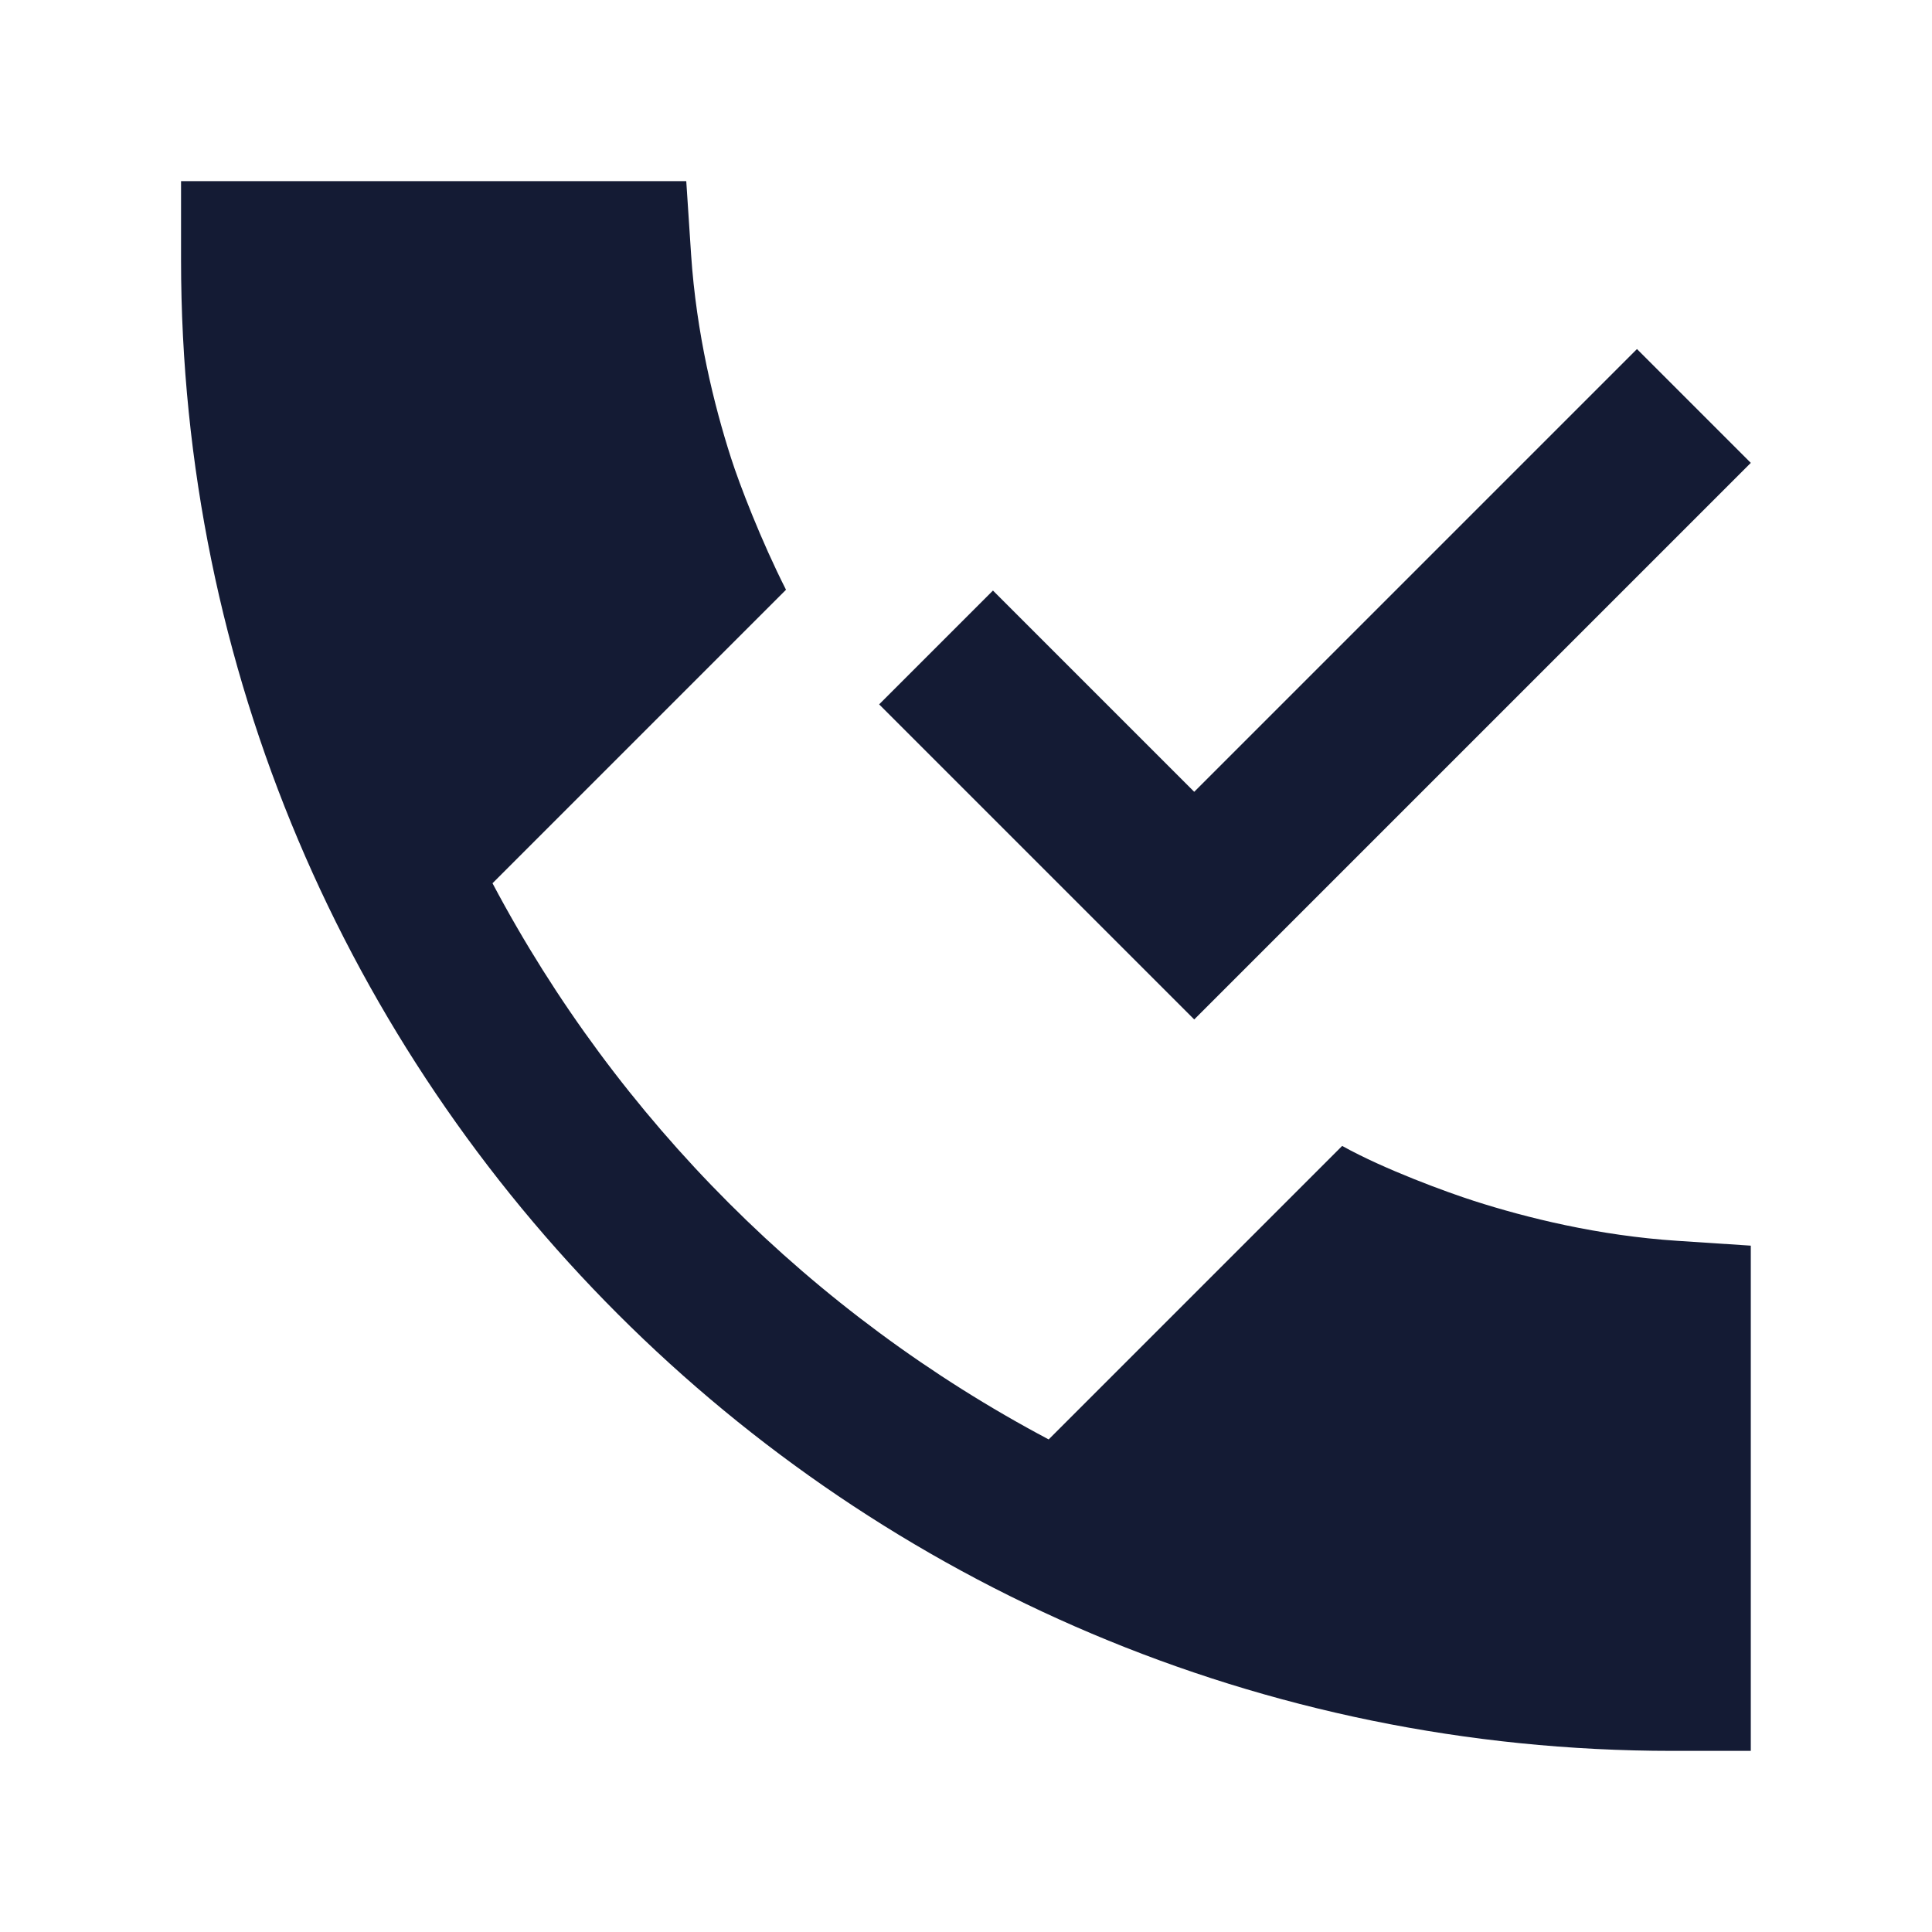 <svg width="24" height="24" viewBox="0 0 24 24" fill="none" xmlns="http://www.w3.org/2000/svg">
<path d="M8.585 3.161L8.525 2.25H2.249V3.225C2.249 13.456 10.543 21.75 20.774 21.75H21.749V15.474L20.838 15.414C19.857 15.35 18.964 15.128 18.31 14.918C17.985 14.814 17.196 14.527 16.673 14.235L13.027 17.881C10.088 16.324 7.674 13.91 6.118 10.972L9.764 7.326C9.455 6.717 9.185 6.014 9.081 5.689C8.871 5.036 8.65 4.142 8.585 3.161Z" fill="#141B34"/>
<path d="M21.749 5.75L14.835 12.664L10.921 8.75L12.335 7.336L14.835 9.836L20.335 4.336L21.749 5.75Z" fill="#141B34"/>
</svg>
